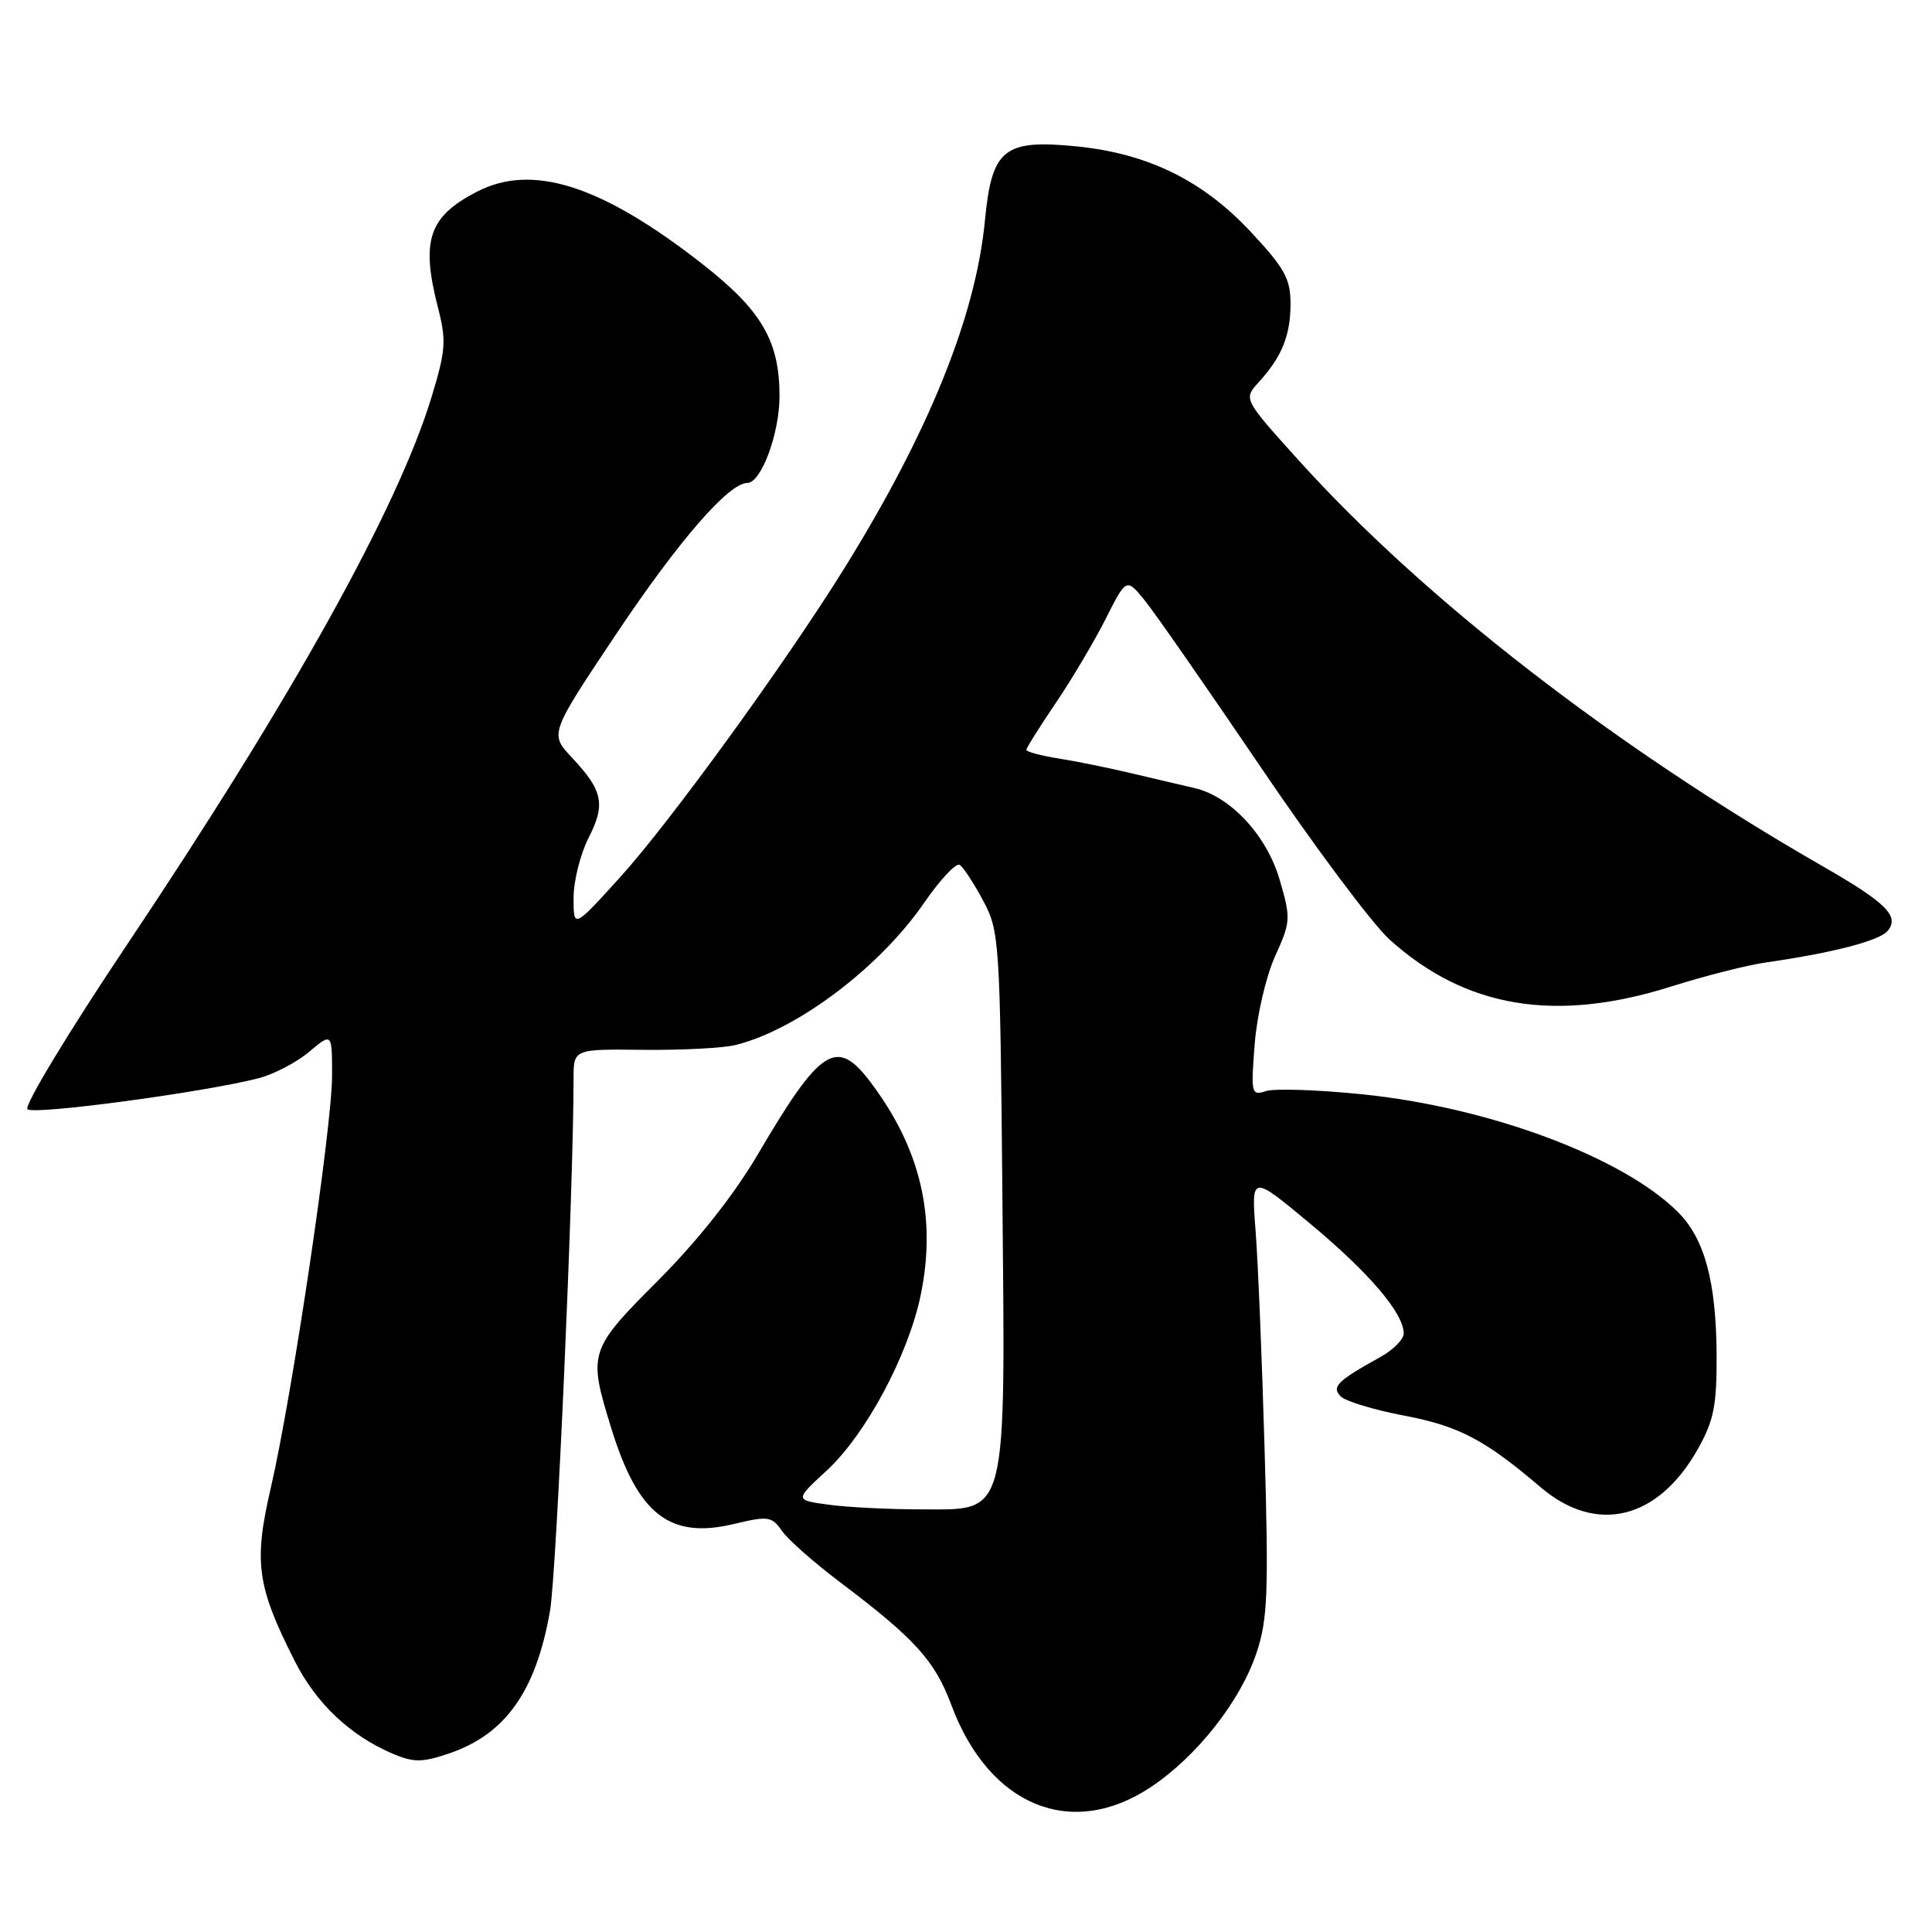 <?xml version="1.0" encoding="UTF-8" standalone="no"?>
<!DOCTYPE svg PUBLIC "-//W3C//DTD SVG 1.1//EN" "http://www.w3.org/Graphics/SVG/1.1/DTD/svg11.dtd" >
<svg xmlns="http://www.w3.org/2000/svg" xmlns:xlink="http://www.w3.org/1999/xlink" version="1.1" viewBox="0 0 256 256">
 <g >
 <path fill="currentColor"
d=" M 152.44 236.83 C 158.57 232.77 164.37 225.41 166.51 218.97 C 167.97 214.59 168.11 210.99 167.57 192.20 C 167.23 180.27 166.69 167.16 166.37 163.07 C 165.80 155.64 165.80 155.64 173.65 162.18 C 181.46 168.69 186.00 174.02 186.00 176.69 C 186.00 177.46 184.62 178.86 182.93 179.80 C 177.20 182.97 176.40 183.76 177.65 185.03 C 178.28 185.67 182.07 186.82 186.07 187.58 C 193.31 188.96 196.73 190.75 204.13 197.06 C 211.54 203.38 219.73 201.37 225.00 191.96 C 227.10 188.21 227.49 186.23 227.46 179.50 C 227.40 169.81 225.87 164.14 222.35 160.62 C 215.06 153.33 197.33 146.71 180.51 145.00 C 174.64 144.40 168.91 144.21 167.78 144.57 C 165.80 145.20 165.74 144.95 166.25 138.36 C 166.55 134.54 167.75 129.38 168.95 126.72 C 171.03 122.14 171.06 121.71 169.56 116.57 C 167.85 110.68 163.02 105.49 158.23 104.41 C 156.73 104.07 153.03 103.20 150.00 102.48 C 146.97 101.76 142.59 100.87 140.25 100.50 C 137.91 100.13 136.00 99.61 136.00 99.36 C 136.00 99.10 137.74 96.33 139.86 93.20 C 141.99 90.06 144.97 85.04 146.49 82.04 C 149.25 76.57 149.25 76.57 151.67 79.54 C 153.00 81.17 159.91 91.11 167.04 101.63 C 174.16 112.15 181.85 122.44 184.13 124.50 C 194.19 133.58 206.13 135.57 221.50 130.70 C 225.90 129.31 231.53 127.88 234.00 127.53 C 242.84 126.26 249.04 124.66 250.13 123.34 C 251.73 121.41 249.94 119.62 241.58 114.82 C 213.91 98.93 188.72 79.42 172.13 61.05 C 164.76 52.88 164.76 52.88 166.75 50.69 C 169.85 47.29 171.00 44.47 171.00 40.25 C 171.00 36.94 170.22 35.52 165.75 30.74 C 159.41 23.94 152.16 20.37 142.78 19.41 C 133.03 18.42 131.42 19.70 130.51 29.20 C 129.30 41.86 123.10 57.21 111.93 75.22 C 104.10 87.83 88.78 108.95 82.14 116.27 C 76.00 123.04 76.00 123.04 76.00 118.98 C 76.00 116.75 76.90 113.16 77.99 111.02 C 80.27 106.55 79.90 104.77 75.76 100.36 C 72.82 97.22 72.82 97.22 81.78 83.82 C 89.95 71.62 96.57 64.00 99.01 64.00 C 100.86 64.00 103.29 57.46 103.29 52.48 C 103.29 45.17 100.92 41.12 93.04 34.96 C 79.72 24.54 70.54 21.60 63.20 25.40 C 56.81 28.70 55.75 31.84 58.02 40.71 C 59.16 45.14 59.07 46.41 57.19 52.59 C 52.69 67.36 38.72 92.48 16.72 125.34 C 9.05 136.80 3.16 146.54 3.64 146.98 C 4.48 147.76 26.80 144.77 34.20 142.89 C 36.24 142.37 39.28 140.79 40.95 139.38 C 44.00 136.82 44.00 136.82 44.00 142.53 C 44.00 149.35 38.71 184.97 35.88 197.16 C 33.60 207.01 34.03 210.16 39.03 220.05 C 41.90 225.74 46.44 230.02 52.16 232.43 C 54.84 233.55 56.00 233.54 59.53 232.33 C 66.99 229.79 71.02 224.10 72.88 213.45 C 73.74 208.57 76.00 157.39 76.00 142.92 C 76.00 139.00 76.00 139.00 85.25 139.11 C 90.34 139.16 95.85 138.88 97.50 138.46 C 105.63 136.44 116.56 128.19 122.45 119.63 C 124.56 116.57 126.68 114.30 127.16 114.60 C 127.64 114.89 129.03 117.02 130.26 119.32 C 132.43 123.38 132.51 124.51 132.82 158.12 C 133.22 201.53 133.61 200.00 122.19 200.00 C 117.84 200.00 112.26 199.72 109.79 199.38 C 105.30 198.77 105.30 198.77 109.54 194.86 C 114.74 190.06 120.38 179.52 122.01 171.54 C 124.13 161.19 121.94 152.05 115.24 143.25 C 110.84 137.47 108.68 138.88 100.44 152.92 C 97.30 158.27 92.49 164.36 87.25 169.62 C 78.00 178.89 77.90 179.22 81.00 189.26 C 84.53 200.69 88.75 203.98 97.27 201.93 C 101.79 200.85 102.26 200.92 103.61 202.85 C 104.41 204.00 107.87 207.05 111.28 209.63 C 121.24 217.14 123.88 220.05 126.07 225.95 C 131.05 239.29 141.94 243.79 152.44 236.83 Z "/>
</g>
</svg>